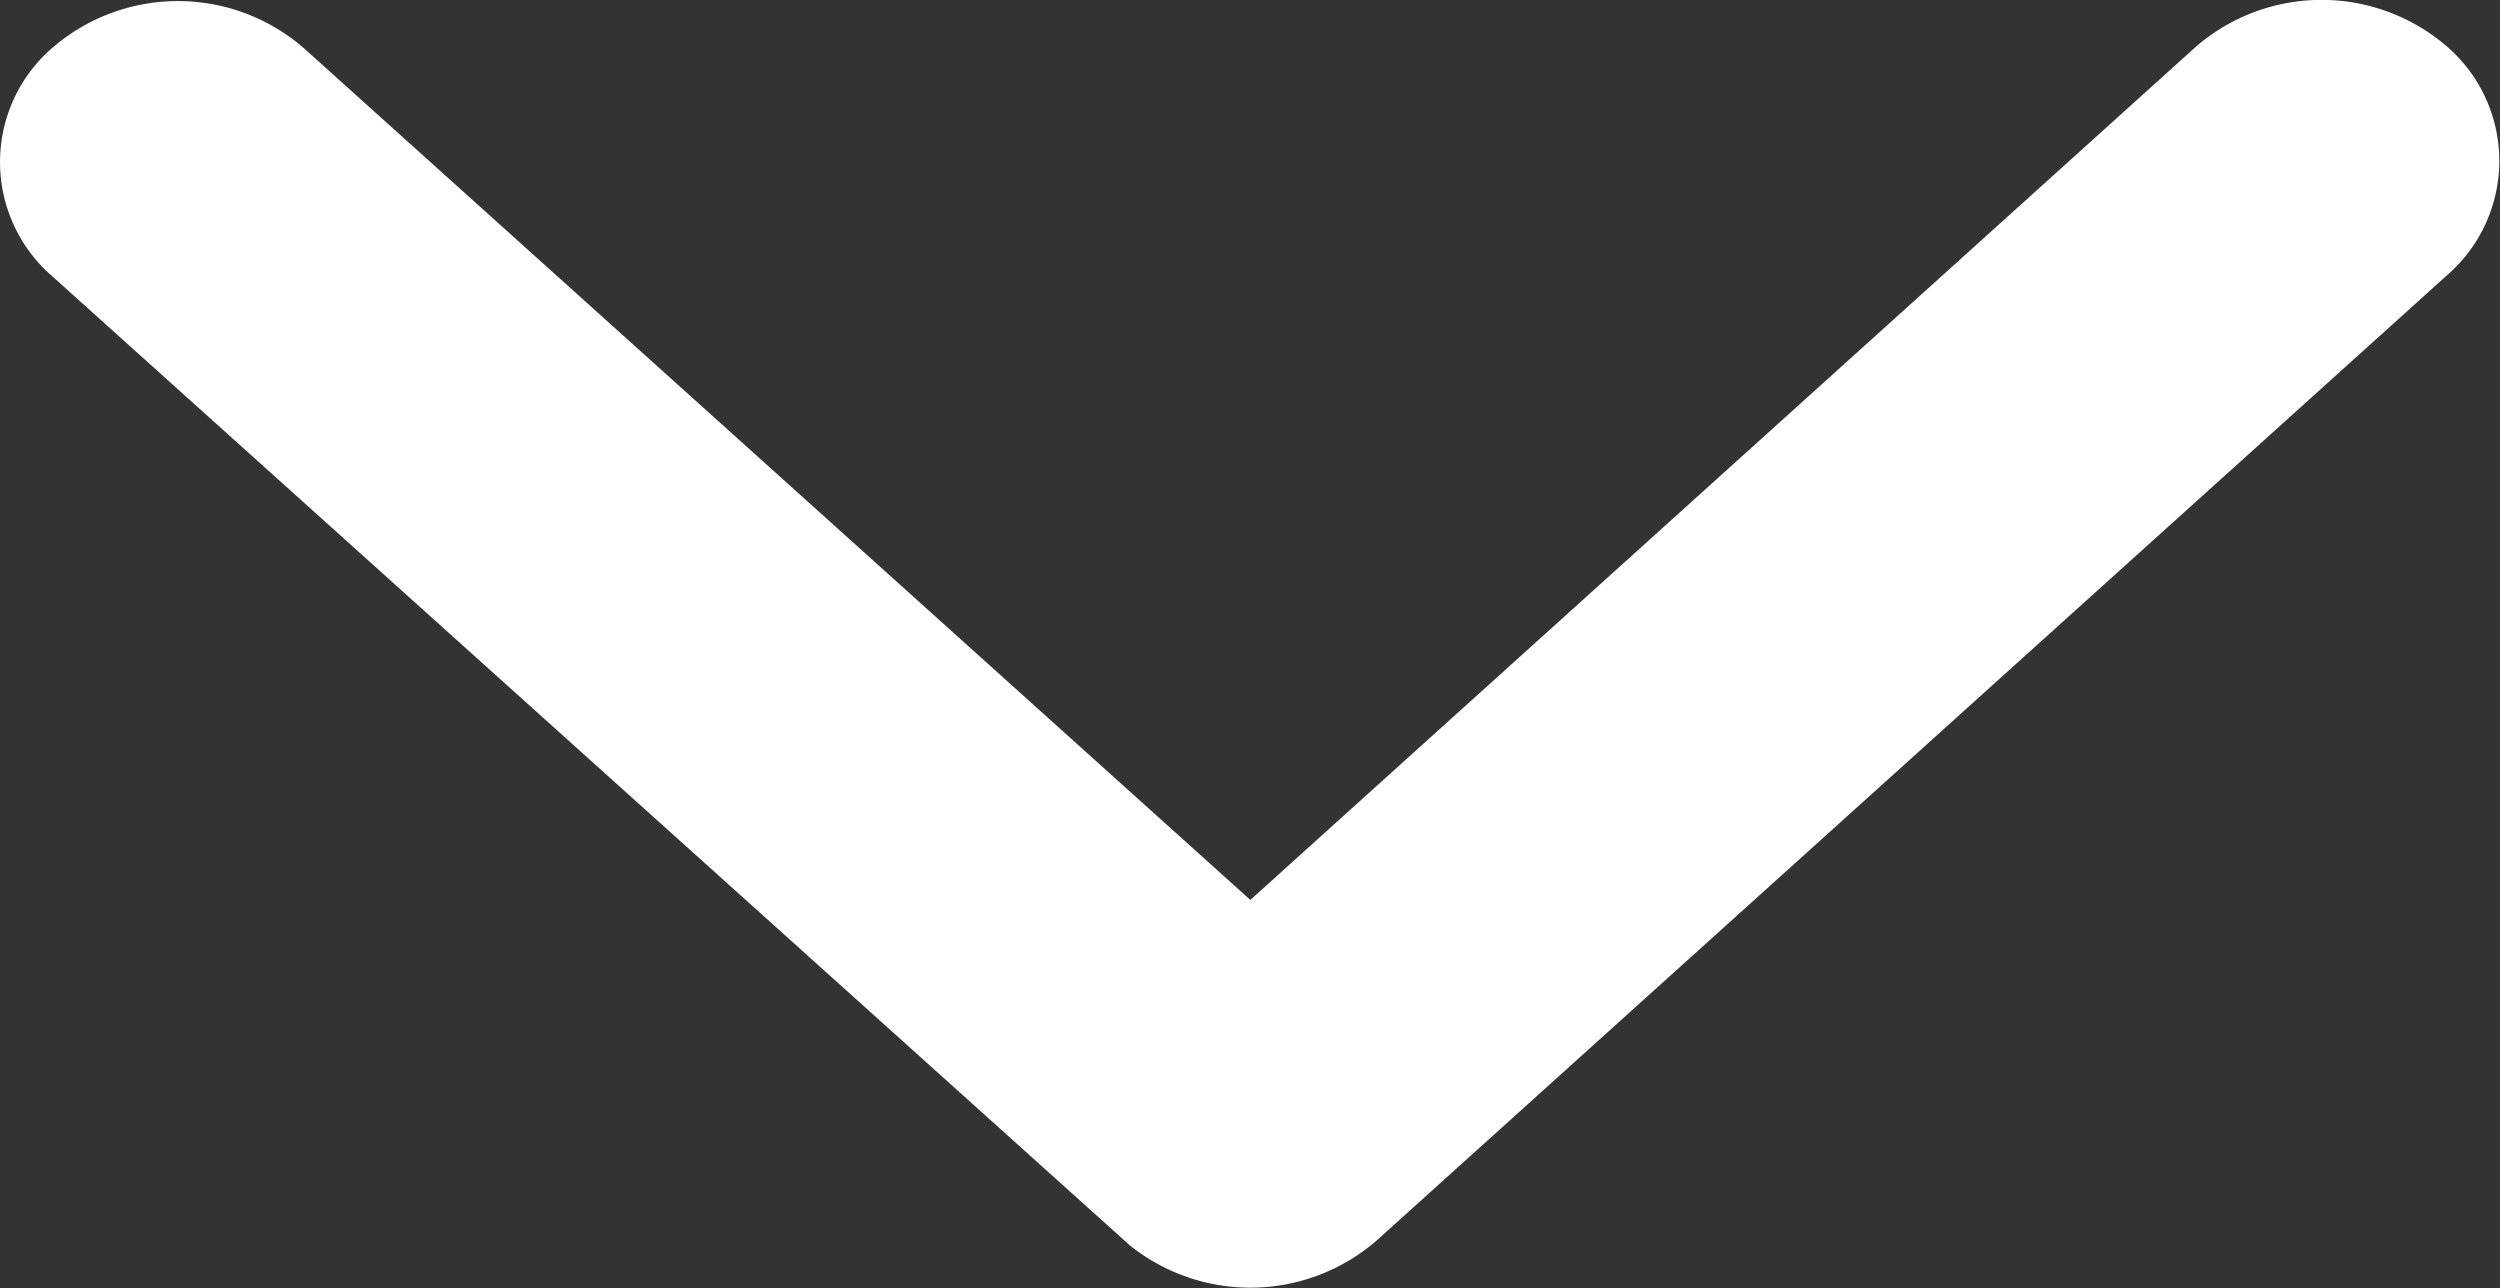 <svg xmlns="http://www.w3.org/2000/svg" width="18.871" height="9.723" viewBox="0 0 18.871 9.723">
  <rect x="0" y="0" width="18.871" height="9.723" fill="#333333" stroke="none"/>
  <path id="arrow" d="M15.626,18.039,22.762,11.6a1.449,1.449,0,0,1,1.9,0,1.141,1.141,0,0,1,0,1.721l-8.085,7.291a1.455,1.455,0,0,1-1.86.035L6.581,13.33a1.139,1.139,0,0,1,0-1.721,1.449,1.449,0,0,1,1.9,0Z" transform="translate(-6.188 -11.246)" fill="#fff"/>
</svg>
